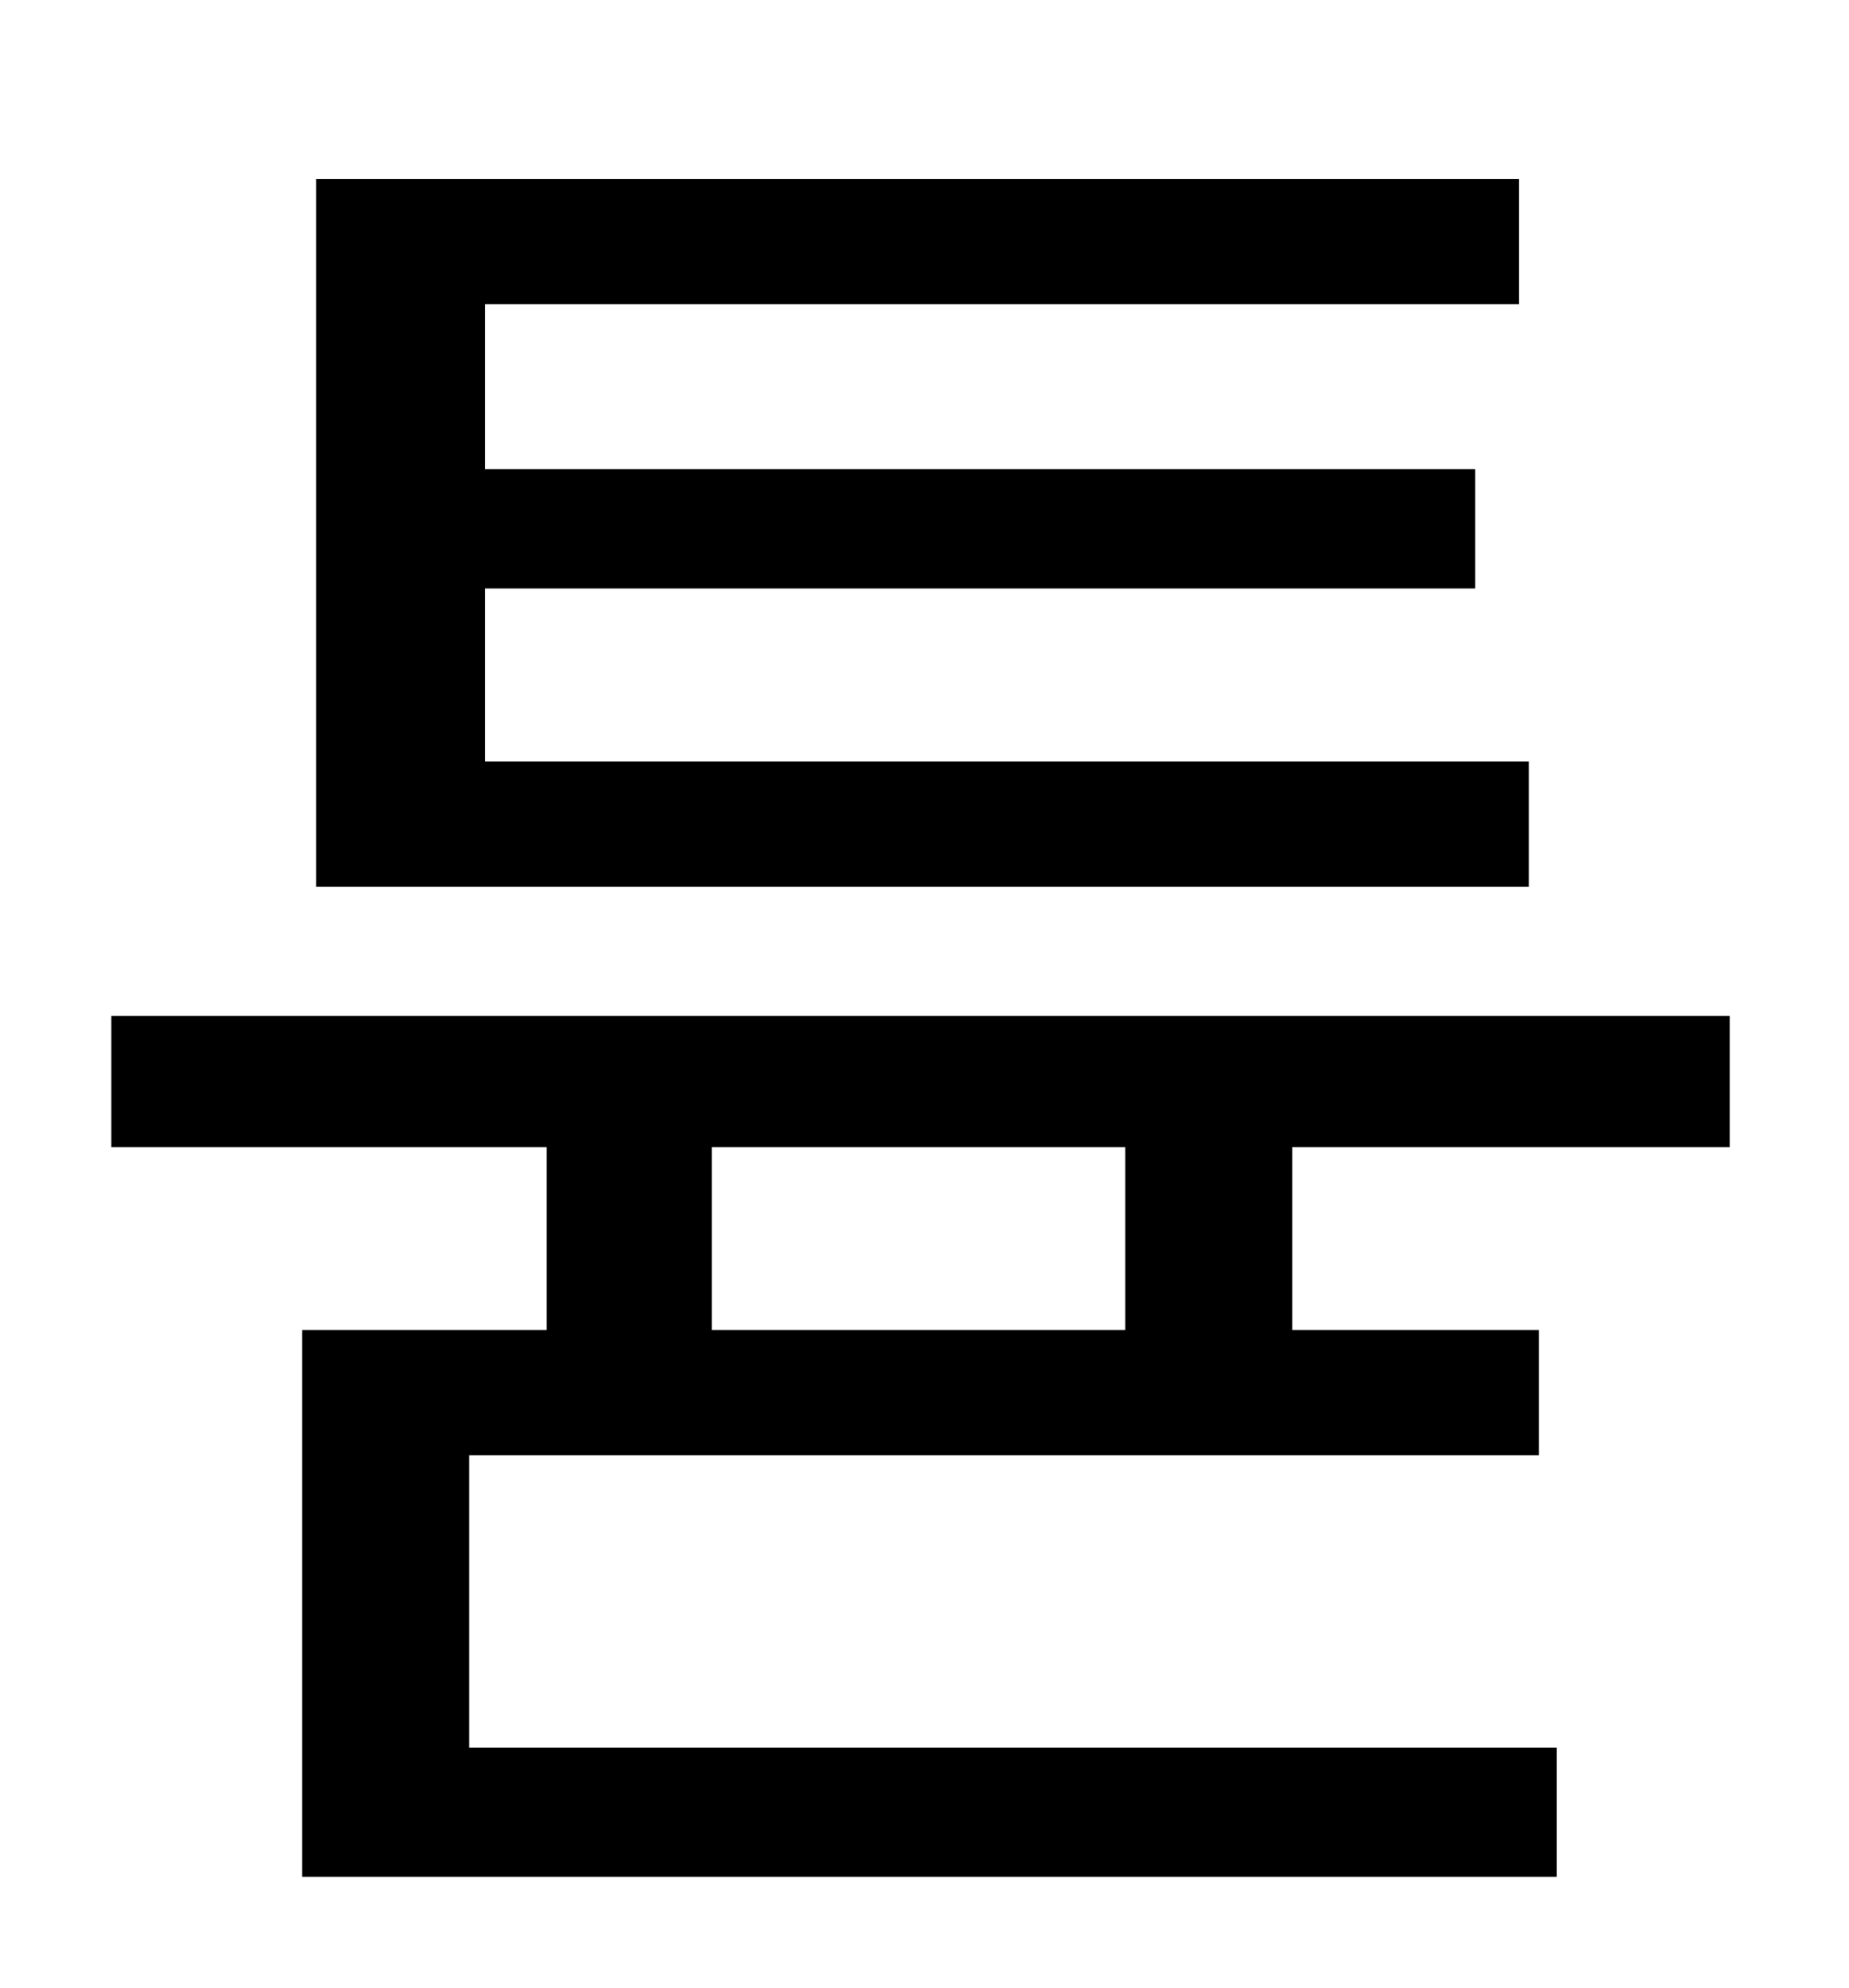 <?xml version="1.0" standalone="no"?>
<!DOCTYPE svg PUBLIC "-//W3C//DTD SVG 1.1//EN" "http://www.w3.org/Graphics/SVG/1.1/DTD/svg11.dtd" >
<svg xmlns="http://www.w3.org/2000/svg" xmlns:xlink="http://www.w3.org/1999/xlink" version="1.1" viewBox="-10 0 930 1000">
   <path fill="currentColor"
d="M759 383v63h-610v-356h605v63h-520v83h498v60h-498v87h525zM556 669v-92h-208v92h208zM860 577h-220v92h124v63h-538v147h547v65h-631v-275h123v-92h-219v-66h814v66z" />
</svg>
